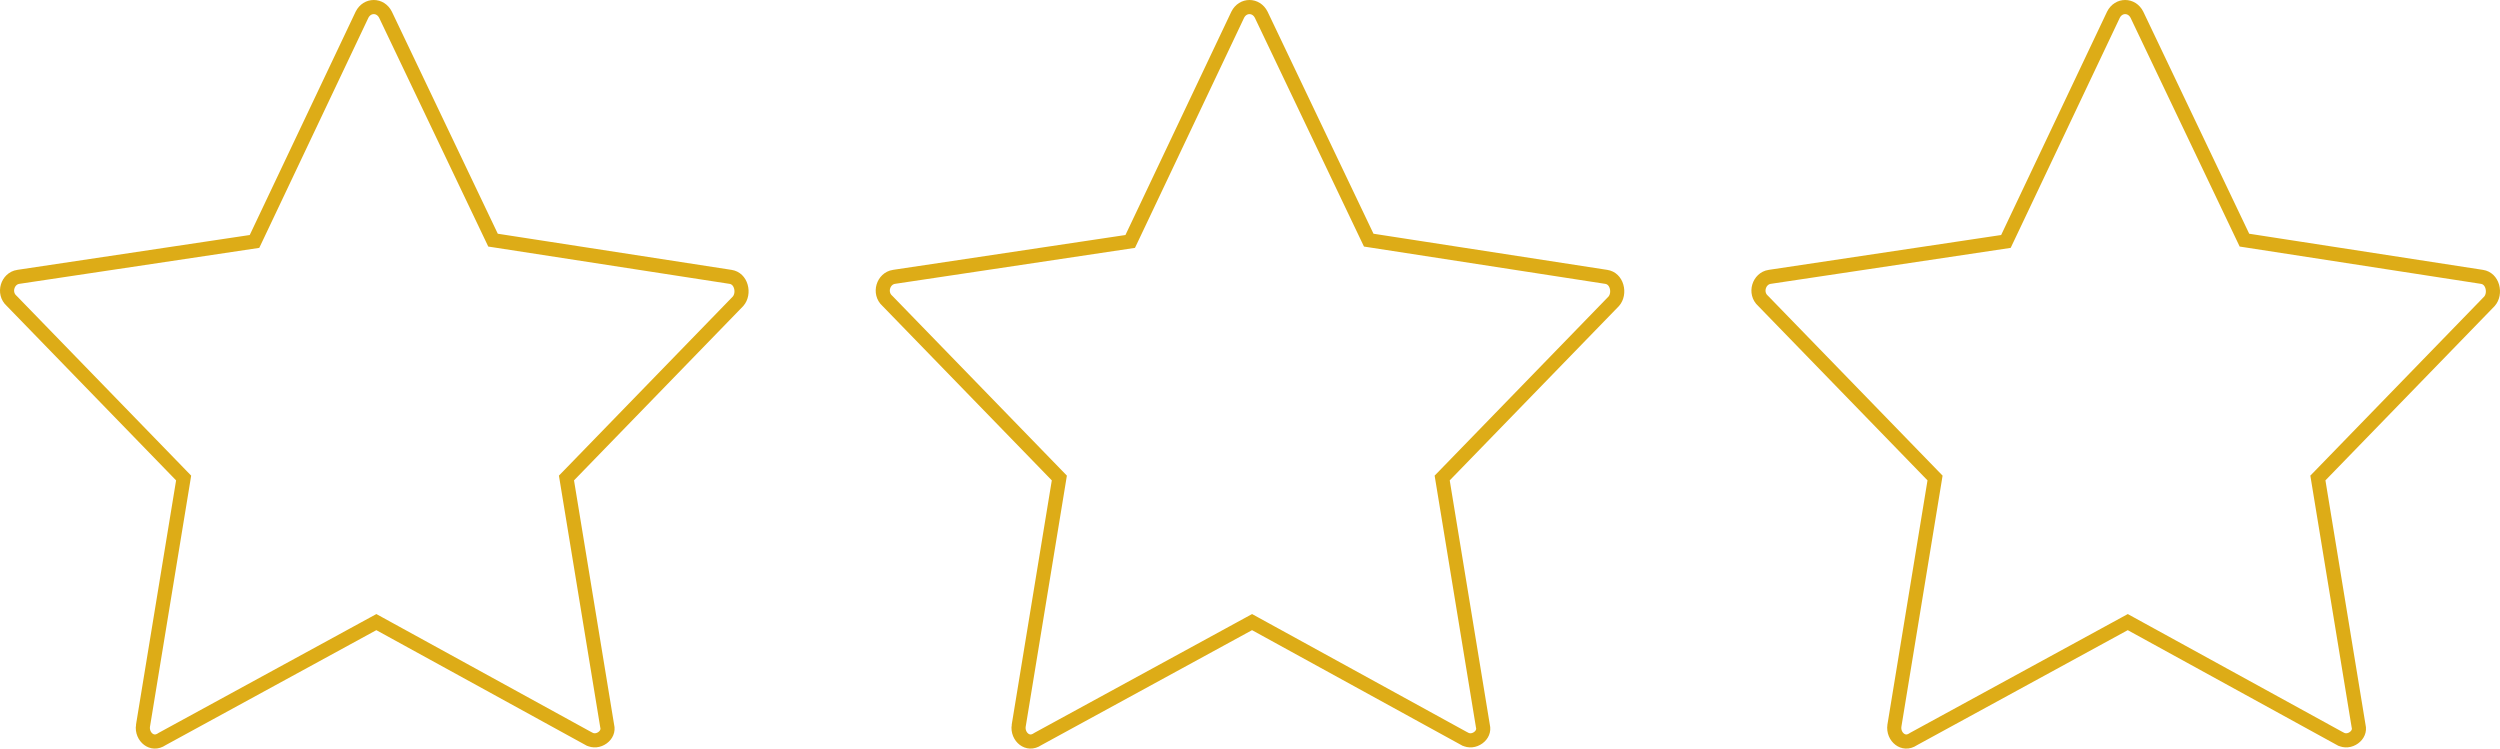 <svg width="177" height="53" viewBox="0 0 177 53" fill="none" xmlns="http://www.w3.org/2000/svg">
<path d="M51.724 19.602L51.724 19.602C52.089 19.658 52.346 19.921 52.452 20.287C52.559 20.659 52.485 21.064 52.256 21.328L40.282 33.662L40.106 33.842L40.147 34.091L42.983 51.37L42.986 51.391L42.991 51.41C43.07 51.725 42.935 52.032 42.657 52.232C42.378 52.434 42.013 52.482 41.704 52.313C41.704 52.313 41.703 52.313 41.703 52.313L26.886 44.177L26.646 44.045L26.406 44.176L11.496 52.313L11.476 52.324L11.458 52.336C11.093 52.58 10.752 52.527 10.503 52.34C10.238 52.142 10.063 51.776 10.125 51.368C10.126 51.367 10.126 51.366 10.126 51.365L12.961 34.091L13.001 33.842L12.826 33.662L0.843 21.319L0.831 21.307L0.819 21.296C0.208 20.746 0.533 19.719 1.291 19.602C1.292 19.602 1.292 19.602 1.292 19.602L17.755 17.134L18.019 17.094L18.133 16.854L25.631 1.042C25.997 0.319 26.929 0.319 27.294 1.043L34.792 16.763L34.906 17.002L35.167 17.042L51.724 19.602Z" fill="url(#paint0_linear_151_309)" stroke="#DDAC17"/>
<path d="M113.724 19.602L113.724 19.602C114.089 19.658 114.346 19.921 114.452 20.287C114.559 20.659 114.485 21.064 114.256 21.328L102.282 33.662L102.106 33.842L102.147 34.091L104.983 51.37L104.986 51.391L104.991 51.41C105.07 51.725 104.935 52.032 104.657 52.232C104.378 52.434 104.013 52.482 103.704 52.313C103.704 52.313 103.703 52.313 103.703 52.313L88.886 44.177L88.646 44.045L88.406 44.176L73.496 52.313L73.477 52.324L73.458 52.336C73.093 52.58 72.752 52.527 72.503 52.34C72.238 52.142 72.063 51.776 72.125 51.368C72.126 51.367 72.126 51.366 72.126 51.365L74.961 34.091L75.001 33.842L74.826 33.662L62.843 21.319L62.831 21.307L62.819 21.296C62.208 20.746 62.533 19.719 63.291 19.602C63.291 19.602 63.292 19.602 63.292 19.602L79.755 17.134L80.019 17.094L80.133 16.854L87.631 1.042C87.996 0.319 88.929 0.319 89.294 1.043L96.792 16.763L96.906 17.002L97.167 17.042L113.724 19.602Z" fill="url(#paint1_linear_151_309)" stroke="#DDAC17"/>
<path d="M175.724 19.602L175.724 19.602C176.089 19.658 176.346 19.921 176.452 20.287C176.559 20.659 176.485 21.064 176.256 21.328L164.282 33.662L164.106 33.842L164.147 34.091L166.983 51.37L166.986 51.391L166.991 51.41C167.07 51.725 166.935 52.032 166.657 52.232C166.378 52.434 166.013 52.482 165.704 52.313C165.704 52.313 165.703 52.313 165.703 52.313L150.886 44.177L150.646 44.045L150.406 44.176L135.496 52.313L135.477 52.324L135.458 52.336C135.093 52.58 134.752 52.527 134.503 52.34C134.238 52.142 134.063 51.776 134.125 51.368C134.125 51.367 134.126 51.366 134.126 51.365L136.961 34.091L137.001 33.842L136.826 33.662L124.843 21.319L124.831 21.307L124.819 21.296C124.208 20.746 124.533 19.719 125.291 19.602C125.292 19.602 125.292 19.602 125.292 19.602L141.755 17.134L142.019 17.094L142.133 16.854L149.631 1.042C149.996 0.319 150.929 0.319 151.294 1.043L158.792 16.763L158.906 17.002L159.167 17.042L175.724 19.602Z" fill="url(#paint2_linear_151_309)" stroke="#DDAC17"/>
<defs>
<linearGradient id="paint0_linear_151_309" x1="-28.051" y1="32.913" x2="84.154" y2="32.913" gradientUnits="userSpaceOnUse">
<stop offset="1" stop-color="#FFF98A" stop-opacity="0"/>
<stop offset="1" stop-color="#ECC440" stop-opacity="0"/>
<stop offset="1" stop-color="#ECC440"/>
</linearGradient>
<linearGradient id="paint1_linear_151_309" x1="33.949" y1="32.913" x2="146.154" y2="32.913" gradientUnits="userSpaceOnUse">
<stop offset="1" stop-color="#FFF98A" stop-opacity="0"/>
<stop offset="1" stop-color="#ECC440" stop-opacity="0"/>
<stop offset="1" stop-color="#ECC440"/>
</linearGradient>
<linearGradient id="paint2_linear_151_309" x1="95.949" y1="32.913" x2="208.154" y2="32.913" gradientUnits="userSpaceOnUse">
<stop offset="1" stop-color="#FFF98A" stop-opacity="0"/>
<stop offset="1" stop-color="#ECC440" stop-opacity="0"/>
<stop offset="1" stop-color="#ECC440"/>
</linearGradient>
</defs>
</svg>

